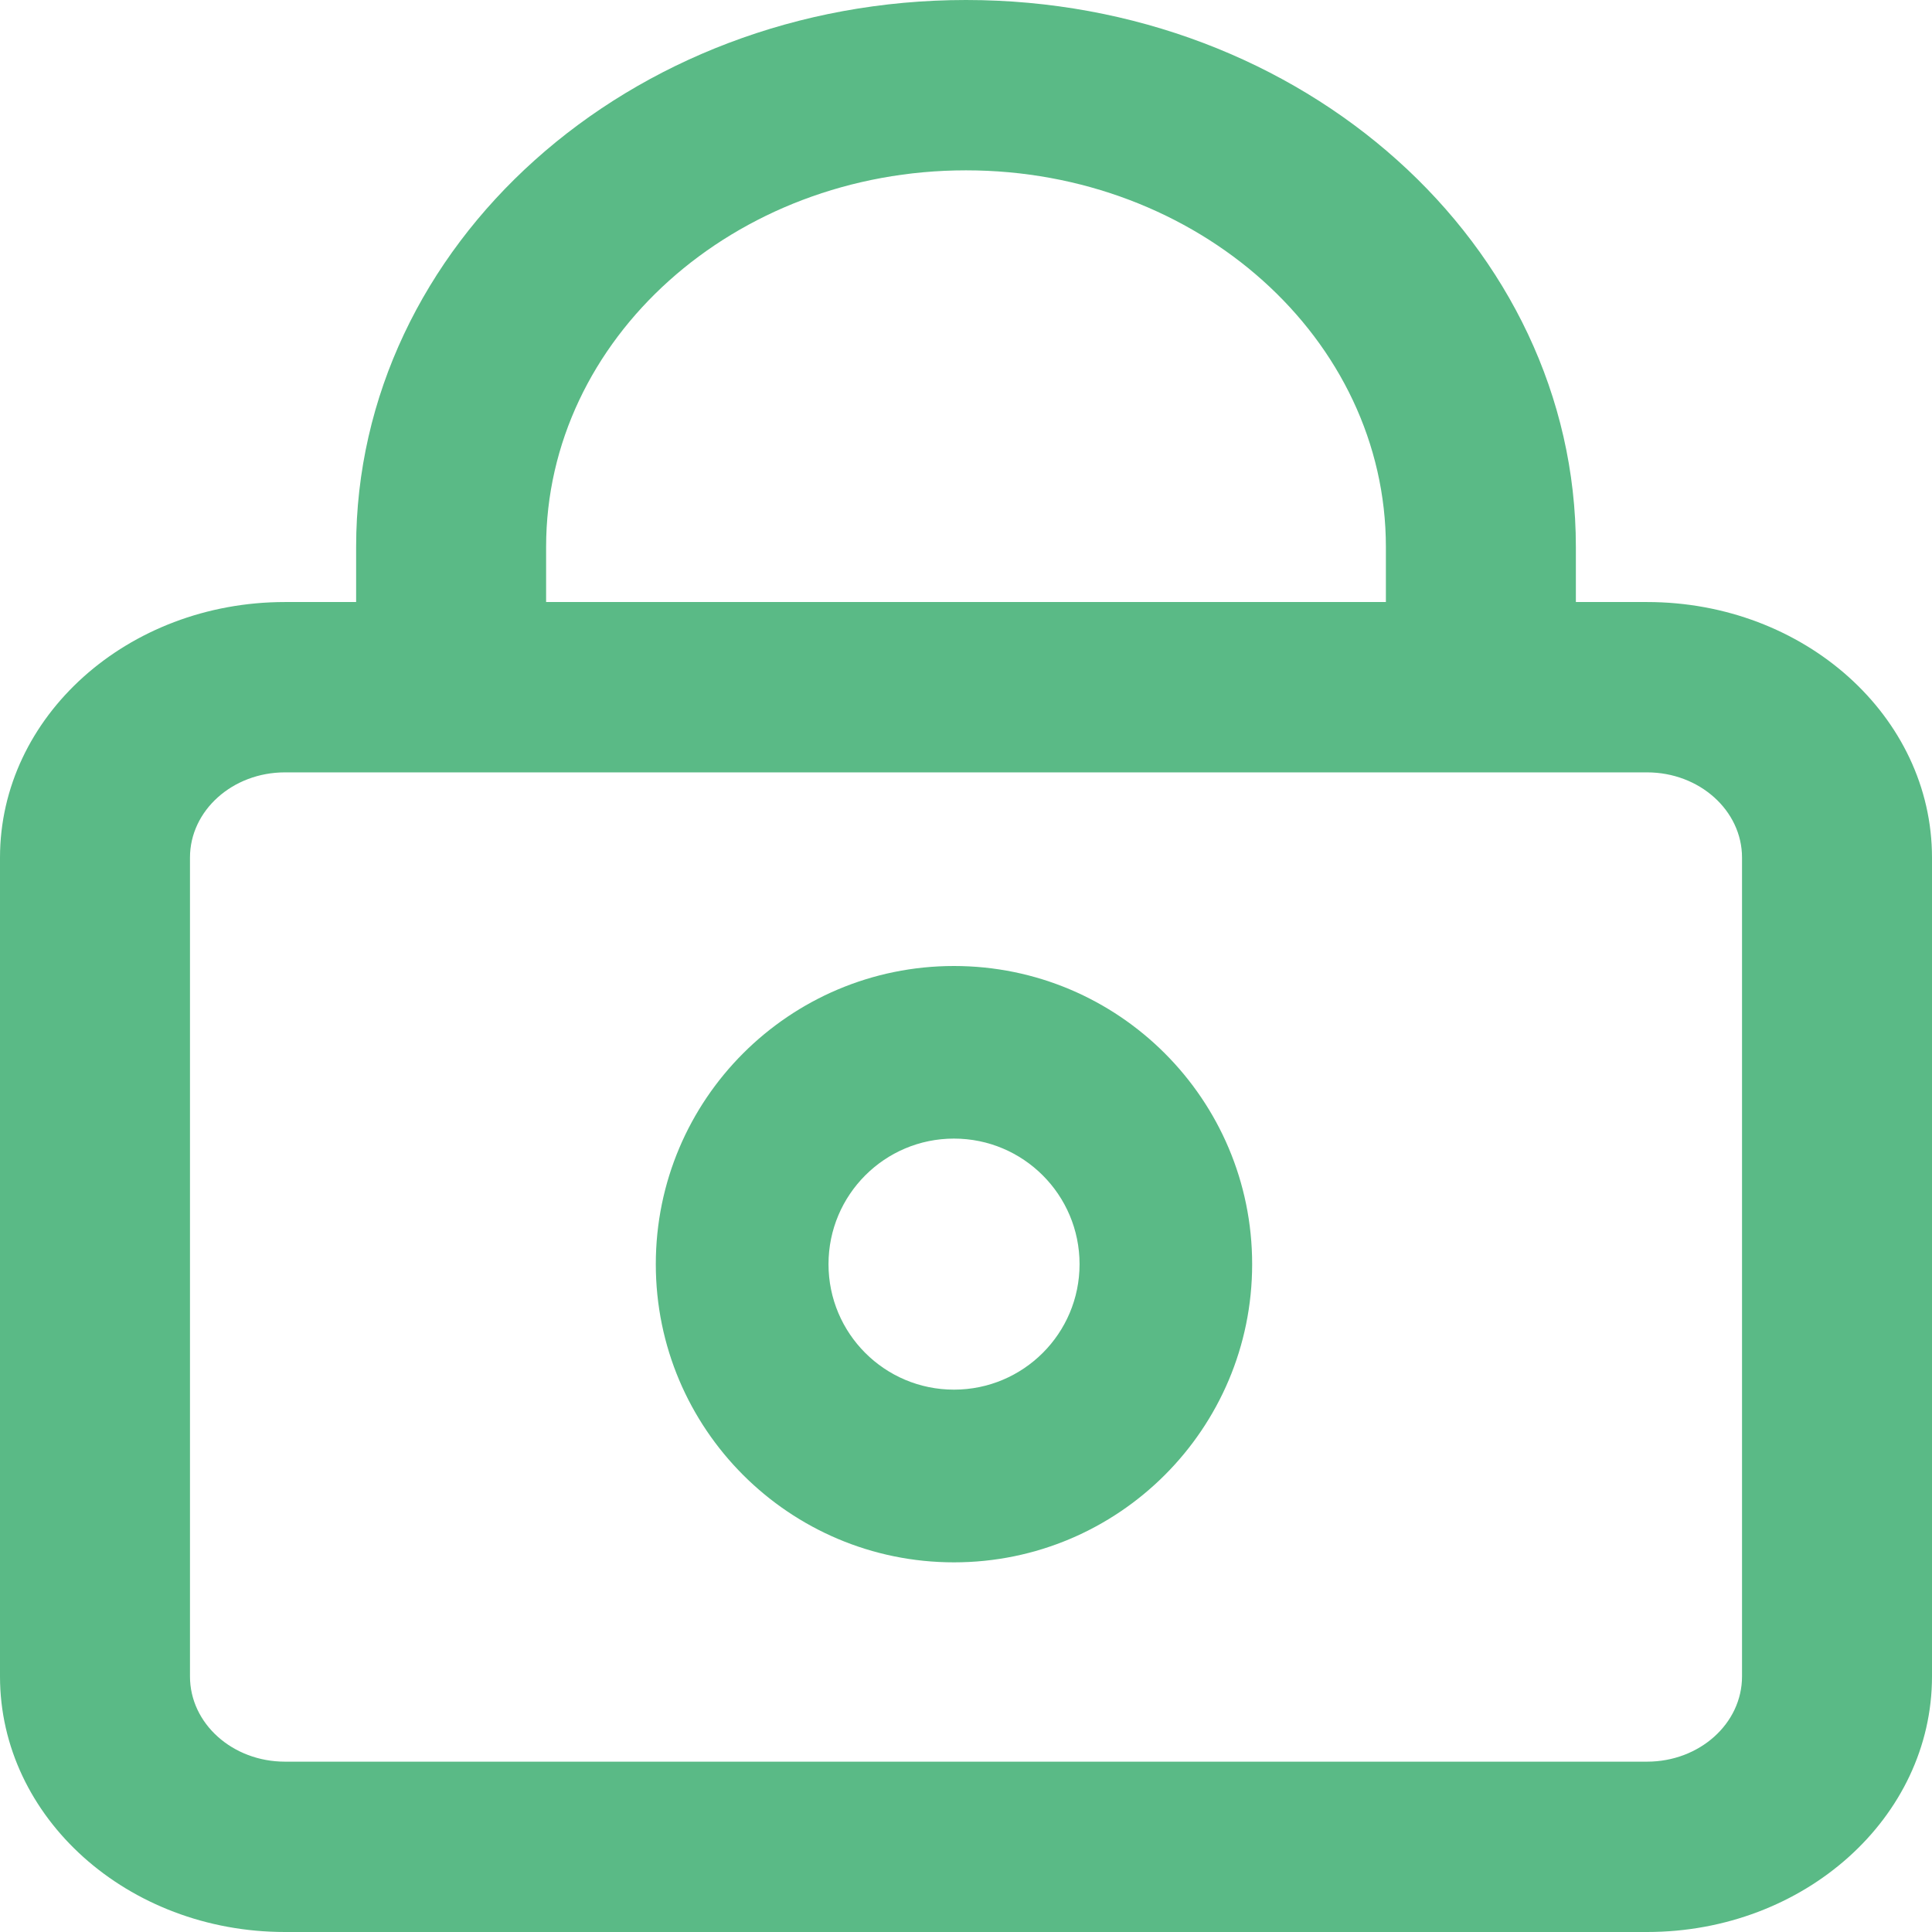 <svg width="18" height="18" viewBox="0 0 18 18" fill="none" xmlns="http://www.w3.org/2000/svg">
<path fill-rule="evenodd" clip-rule="evenodd" d="M3.318 5.095V5.609H2.655C1.189 5.609 0 6.675 0 7.99V15.619C0 16.934 1.189 18 2.655 18H15.345C16.811 18 18 16.934 18 15.619V7.99C18 6.675 16.811 5.609 15.345 5.609H14.682V5.095C14.682 2.281 12.138 0 9 0C5.862 0 3.318 2.281 3.318 5.095ZM12.912 5.095V5.609H5.088V5.095C5.088 3.158 6.84 1.587 9 1.587C11.16 1.587 12.912 3.158 12.912 5.095ZM1.77 7.99C1.77 7.552 2.166 7.196 2.655 7.196H15.345C15.834 7.196 16.23 7.552 16.23 7.99V15.619C16.23 16.058 15.834 16.413 15.345 16.413H2.655C2.166 16.413 1.77 16.058 1.77 15.619V7.99ZM6.11 11.778C6.11 13.312 7.354 14.556 8.888 14.556C10.422 14.556 11.666 13.312 11.666 11.778C11.666 10.244 10.422 9 8.888 9C7.354 9 6.11 10.244 6.11 11.778ZM10.058 11.778C10.058 12.424 9.534 12.947 8.888 12.947C8.242 12.947 7.719 12.424 7.719 11.778C7.719 11.132 8.242 10.608 8.888 10.608C9.534 10.608 10.058 11.132 10.058 11.778Z" fill="#5ABA86"/>
</svg>
